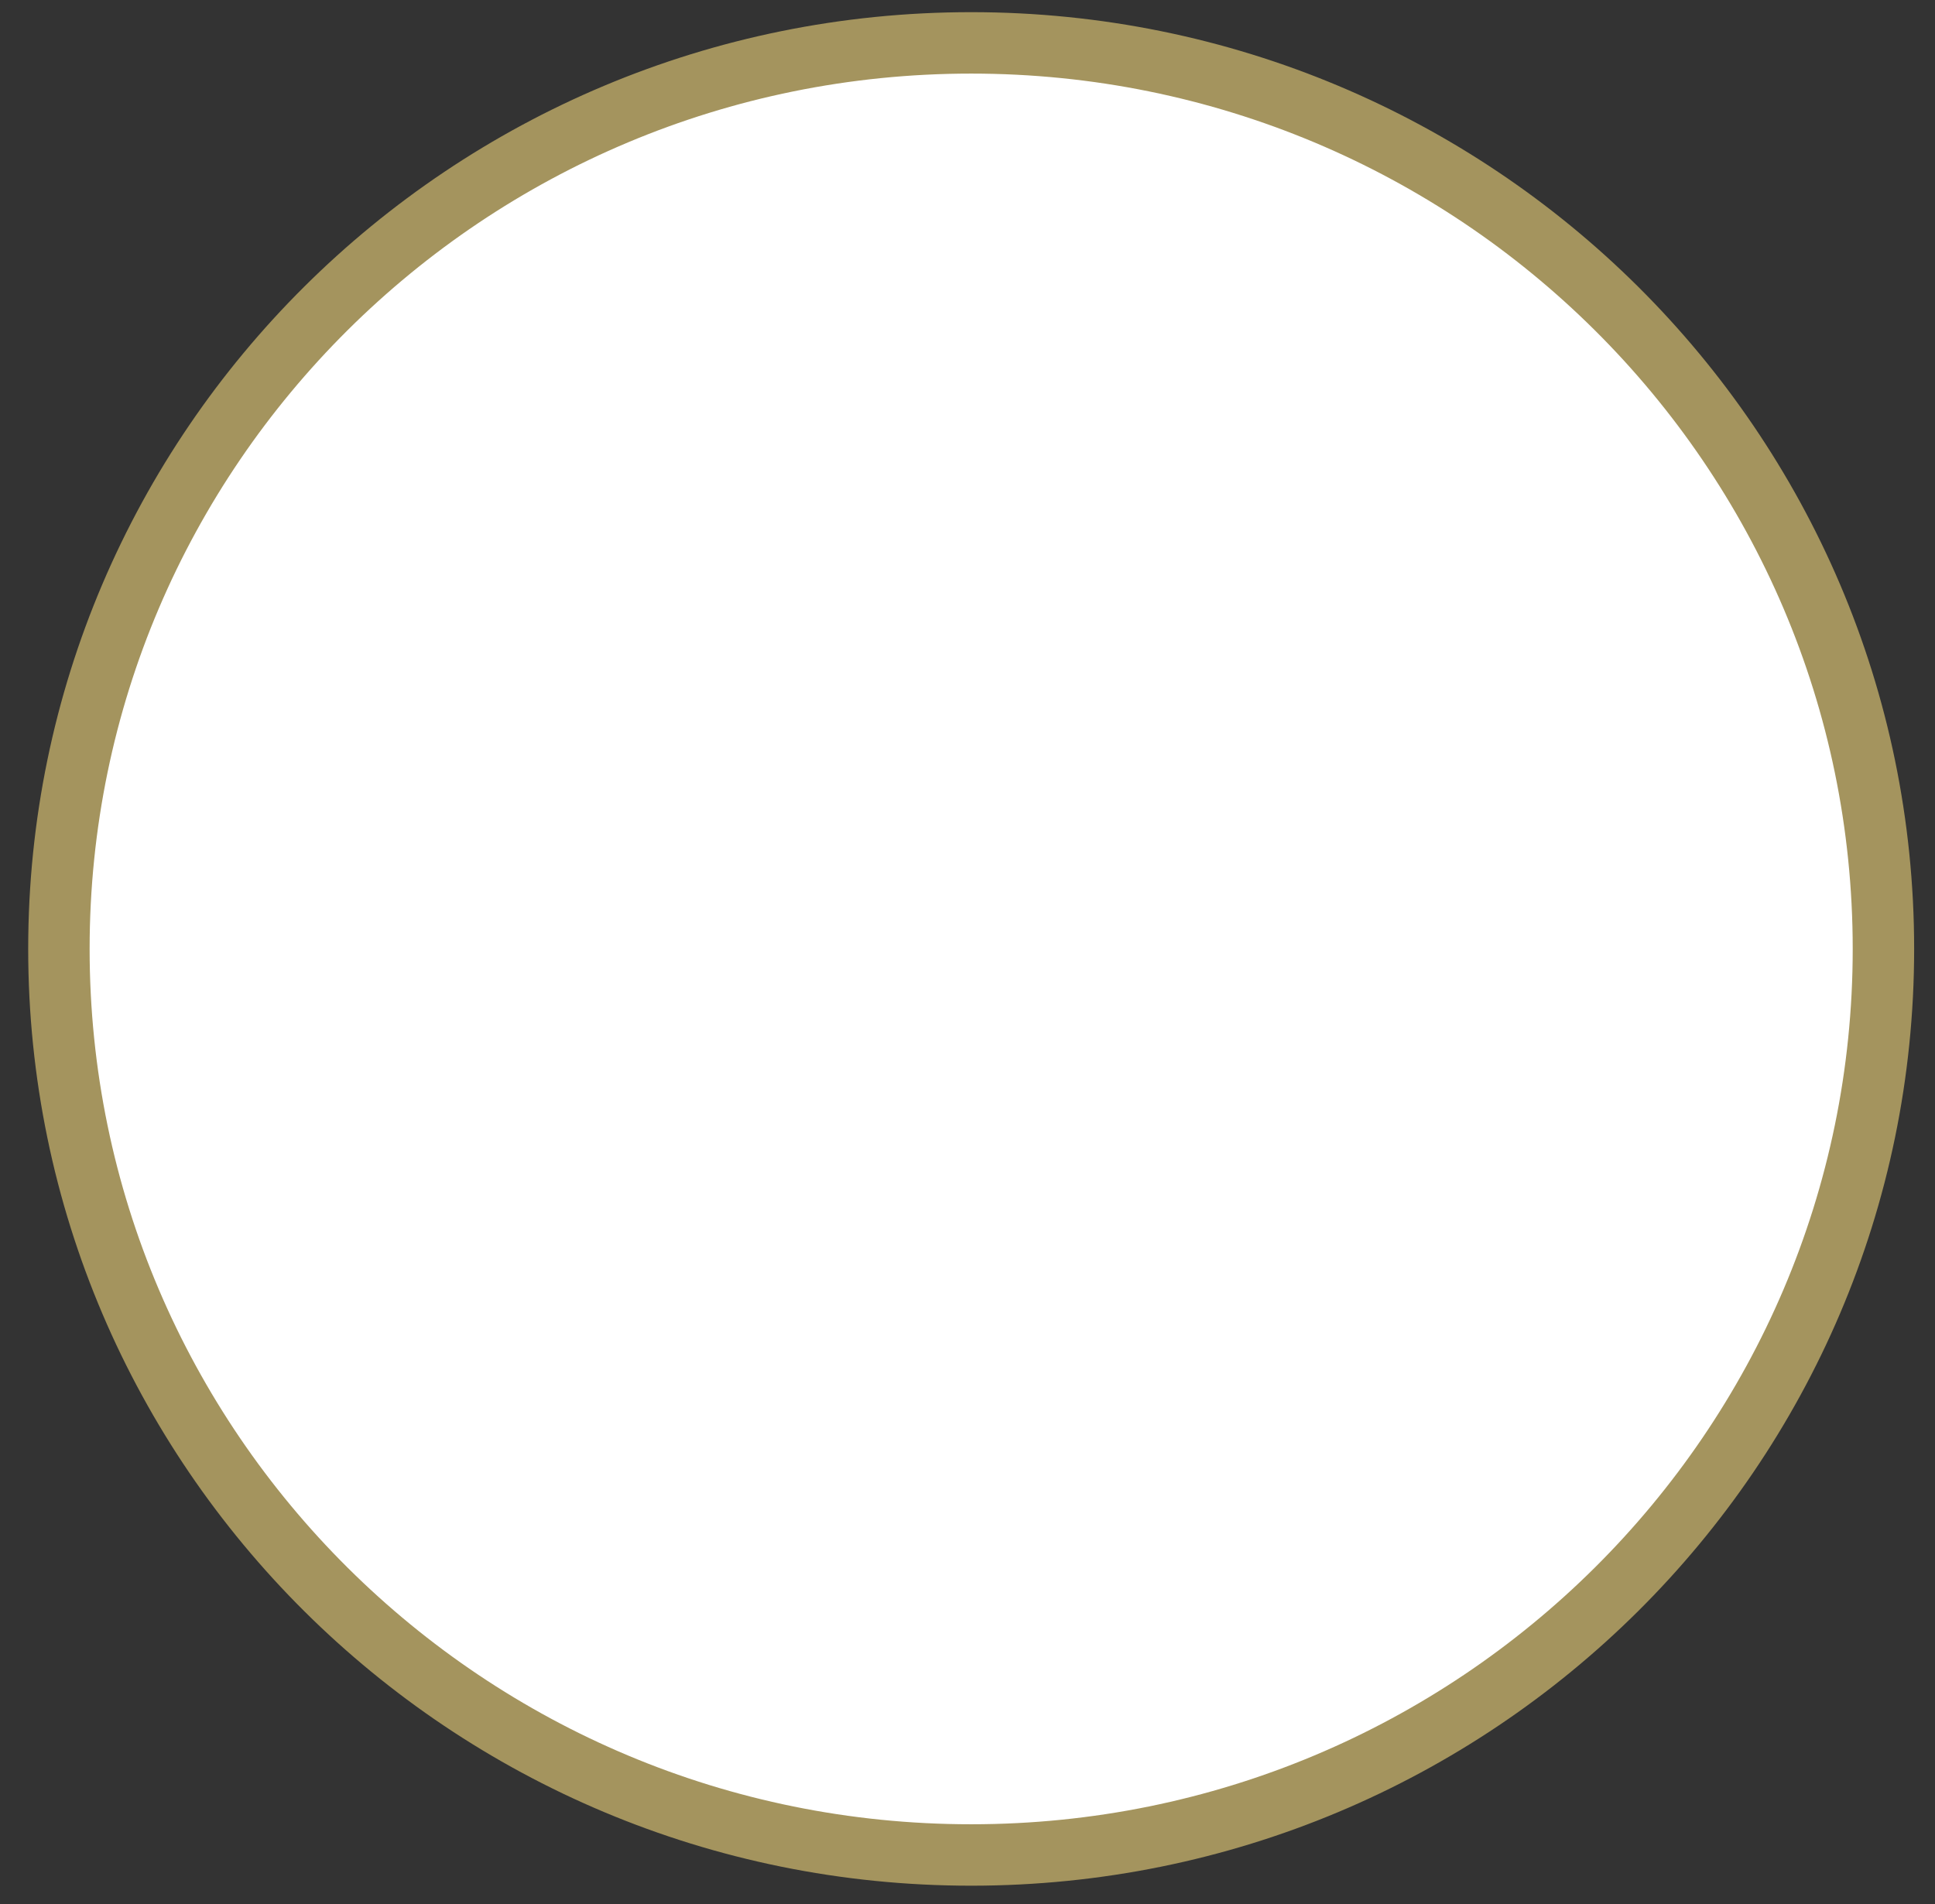 <svg width="63" height="62" viewBox="0 0 63 62" fill="none" xmlns="http://www.w3.org/2000/svg">
<rect x="0" y="0" width="63" height="62" fill="#333333" stroke="none"/>
<path d="M61.321 30.896C61.321 47.182 48.03 60.396 31.62 60.396C15.21 60.396 1.918 47.182 1.918 30.896C1.918 14.61 15.21 1.396 31.62 1.396C48.03 1.396 61.321 14.61 61.321 30.896Z" fill="white" stroke="#A4945E" stroke-width="2"/>
</svg>

